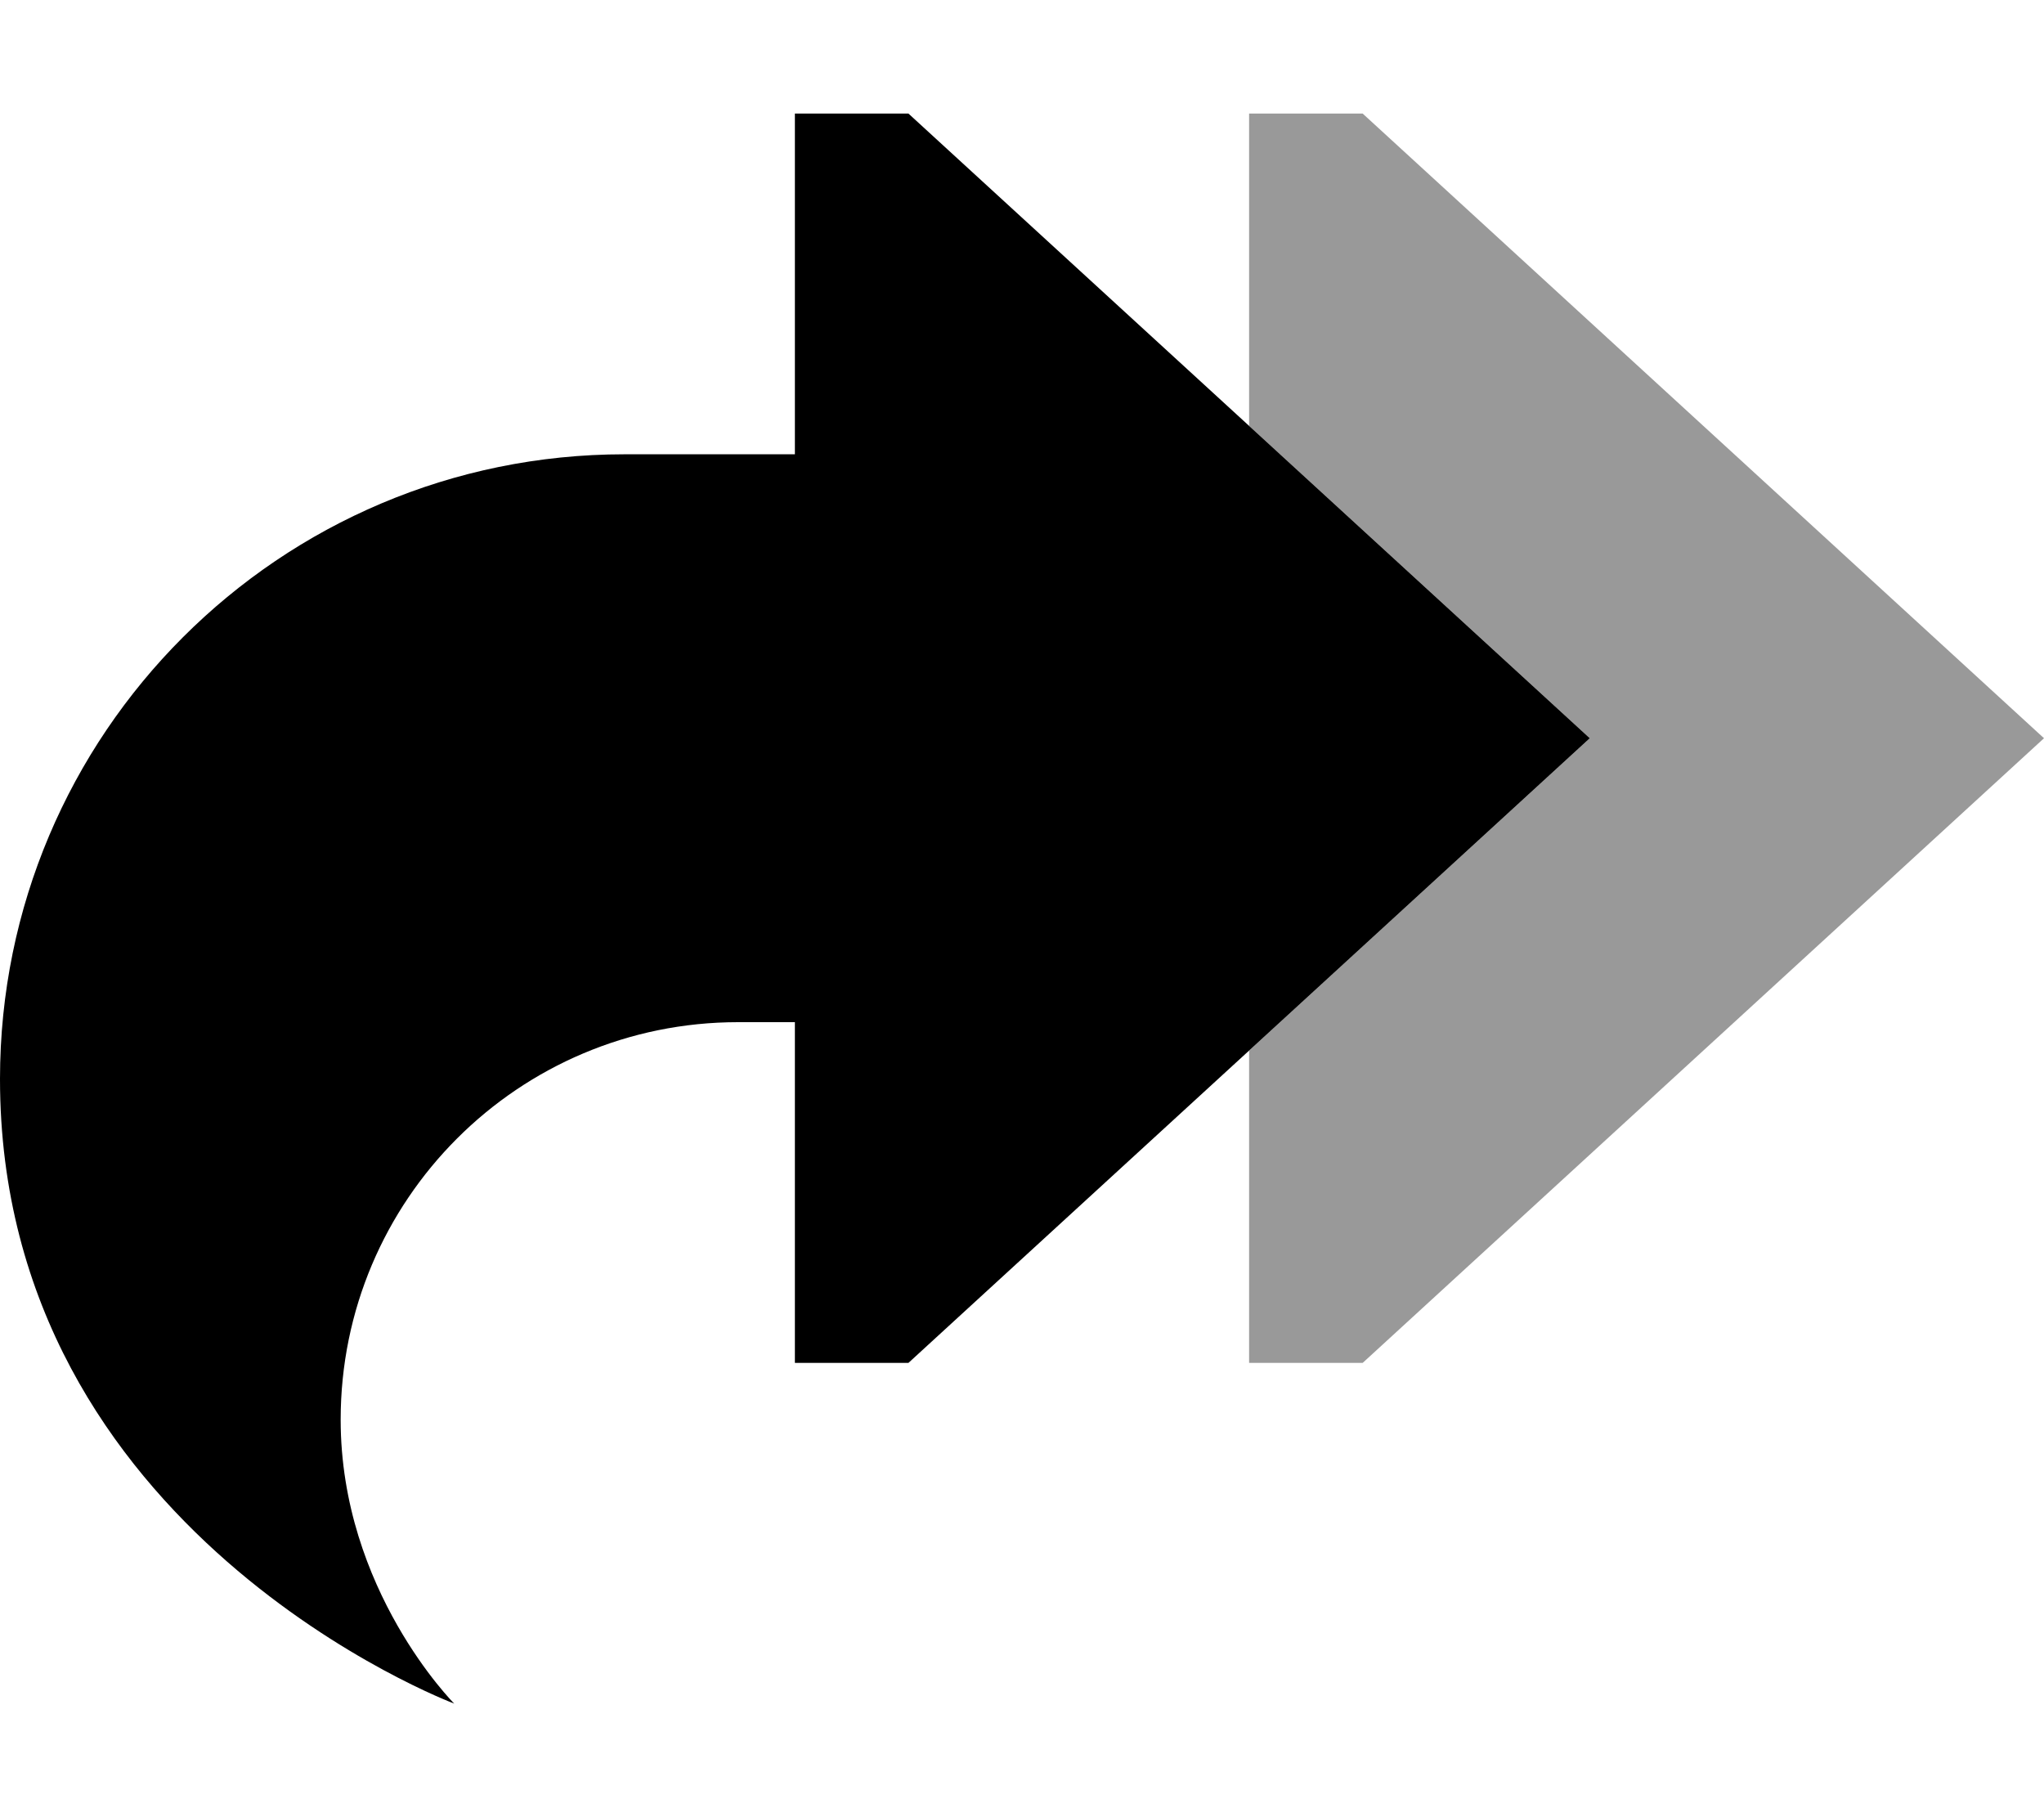 <svg fill="currentColor" xmlns="http://www.w3.org/2000/svg" viewBox="0 0 576 512"><!--! Font Awesome Pro 6.7.2 by @fontawesome - https://fontawesome.com License - https://fontawesome.com/license (Commercial License) Copyright 2024 Fonticons, Inc. --><defs><style>.fa-secondary{opacity:.4}</style></defs><path class="fa-secondary" d="M352 32l0 88 96 88-96 88 0 88 32 0L576 208 384 32l-32 0z"/><path class="fa-primary" d="M448 208L256 384l-32 0 0-96-16 0c-61.9 0-112 50.1-112 112c0 48 32 80 32 80s-128-48-128-176c0-97.2 78.8-176 176-176l48 0 0-96 32 0L448 208z"/></svg>